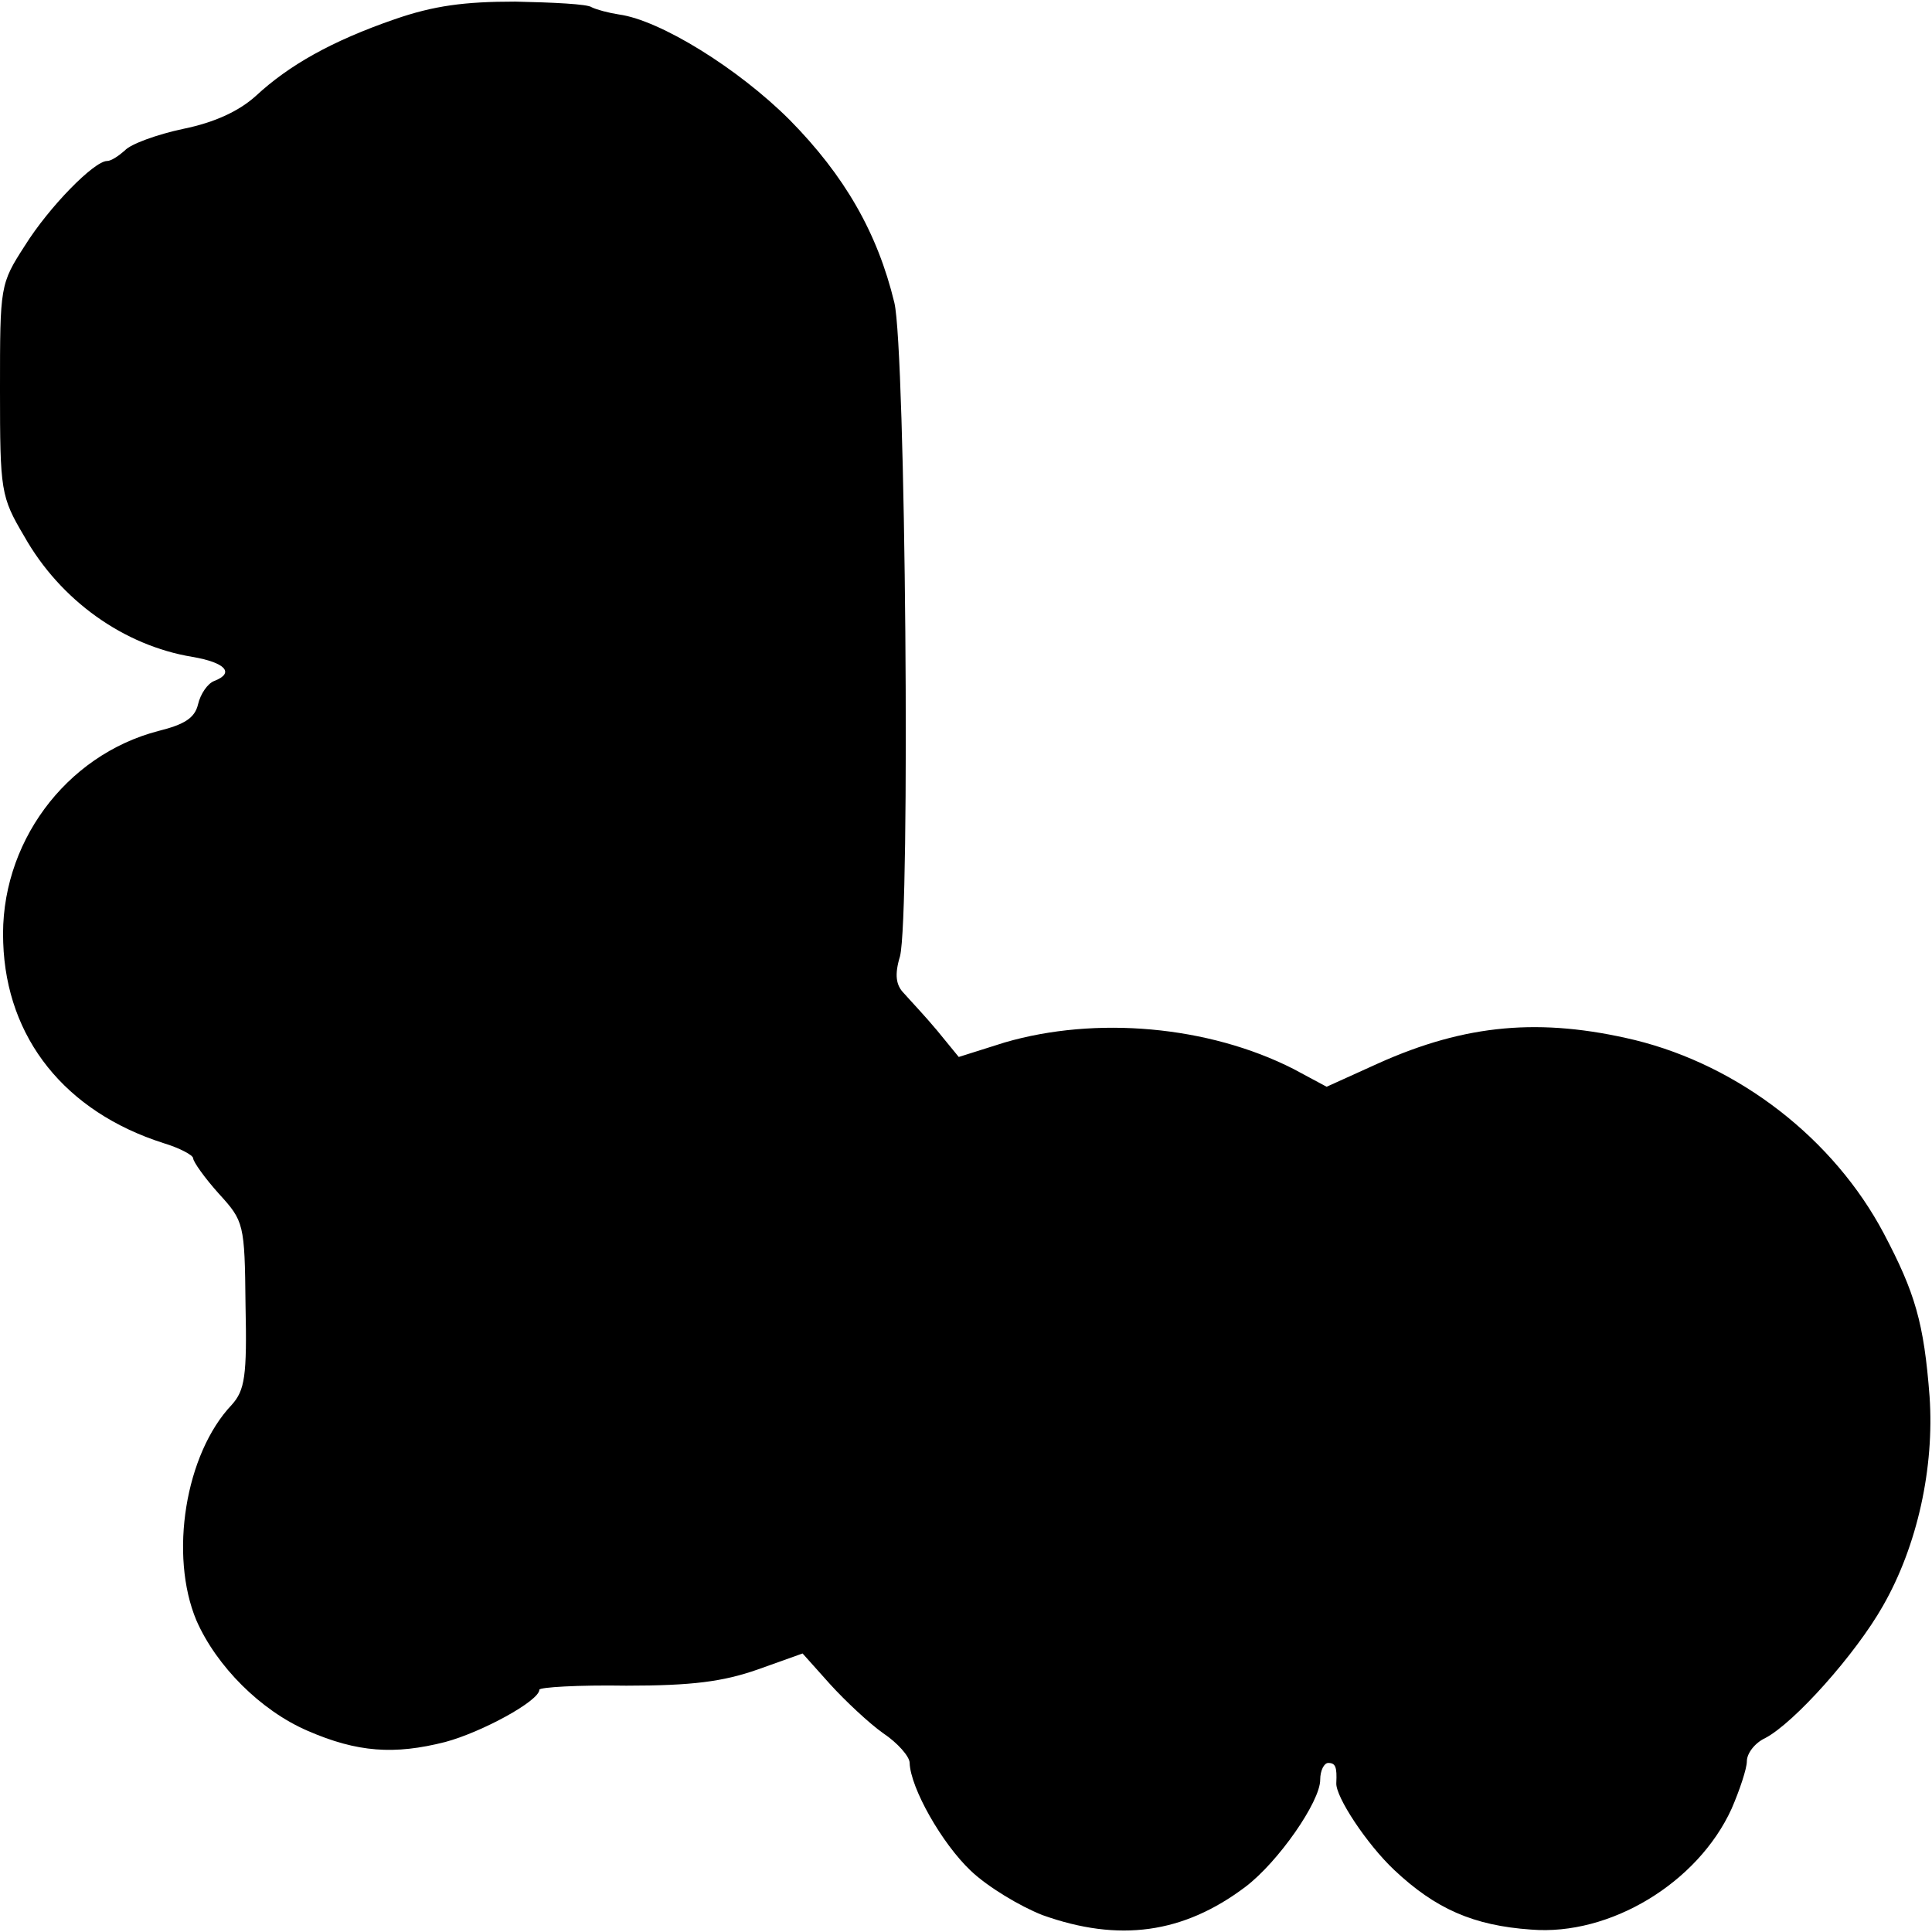 <?xml version="1.0" standalone="no"?>
<!DOCTYPE svg PUBLIC "-//W3C//DTD SVG 20010904//EN"
 "http://www.w3.org/TR/2001/REC-SVG-20010904/DTD/svg10.dtd">
<svg version="1.0" xmlns="http://www.w3.org/2000/svg"
 width="240pt" height="240pt" viewBox="0 0 240 240"
 preserveAspectRatio="xMidYMid meet">
<g transform="translate(0,240) scale(0.1,-0.1)"
fill="#000000" stroke="none">
<path d="M490 2376 c-78 -27 -131 -57 -172 -95 -21 -19 -51 -33 -90 -41 -33
-7 -66 -19 -73 -27 -8 -7 -17 -13 -22 -13 -16 0 -72 -57 -102 -105 -31 -48
-31 -50 -31 -179 0 -126 1 -133 30 -182 45 -80 124 -136 209 -150 41 -7 53
-20 27 -30 -8 -3 -17 -16 -20 -29 -4 -17 -17 -25 -49 -33 -116 -30 -198 -141
-193 -263 4 -119 77 -210 199 -249 20 -6 37 -15 37 -19 0 -4 14 -24 32 -44 31
-34 32 -37 33 -138 2 -89 -1 -106 -17 -124 -58 -61 -78 -187 -44 -268 25 -57
80 -112 138 -137 62 -27 108 -30 171 -14 45 12 117 51 117 65 0 3 48 6 108 5
82 0 120 5 163 20 l56 20 34 -38 c19 -21 49 -49 66 -61 18 -12 33 -29 33 -37
1 -31 40 -100 76 -134 21 -20 61 -44 89 -55 95 -34 175 -23 252 35 41 31 93
106 93 133 0 12 5 21 10 21 9 0 11 -5 10 -25 -1 -17 38 -76 72 -108 51 -48 98
-69 170 -74 98 -8 207 58 249 150 10 23 19 50 19 59 0 10 10 23 23 29 36 19
112 104 146 164 43 75 64 172 58 260 -7 92 -18 129 -57 203 -62 117 -179 208
-309 240 -117 28 -210 20 -319 -29 l-64 -29 -41 22 c-106 54 -246 66 -359 33
l-57 -18 -27 33 c-15 18 -34 38 -41 46 -10 10 -12 23 -5 46 13 51 7 754 -7
812 -21 87 -62 158 -130 227 -64 64 -161 124 -212 131 -13 2 -28 6 -34 9 -5 4
-48 6 -95 7 -63 0 -101 -5 -150 -22z"/>
</g>
</svg>
